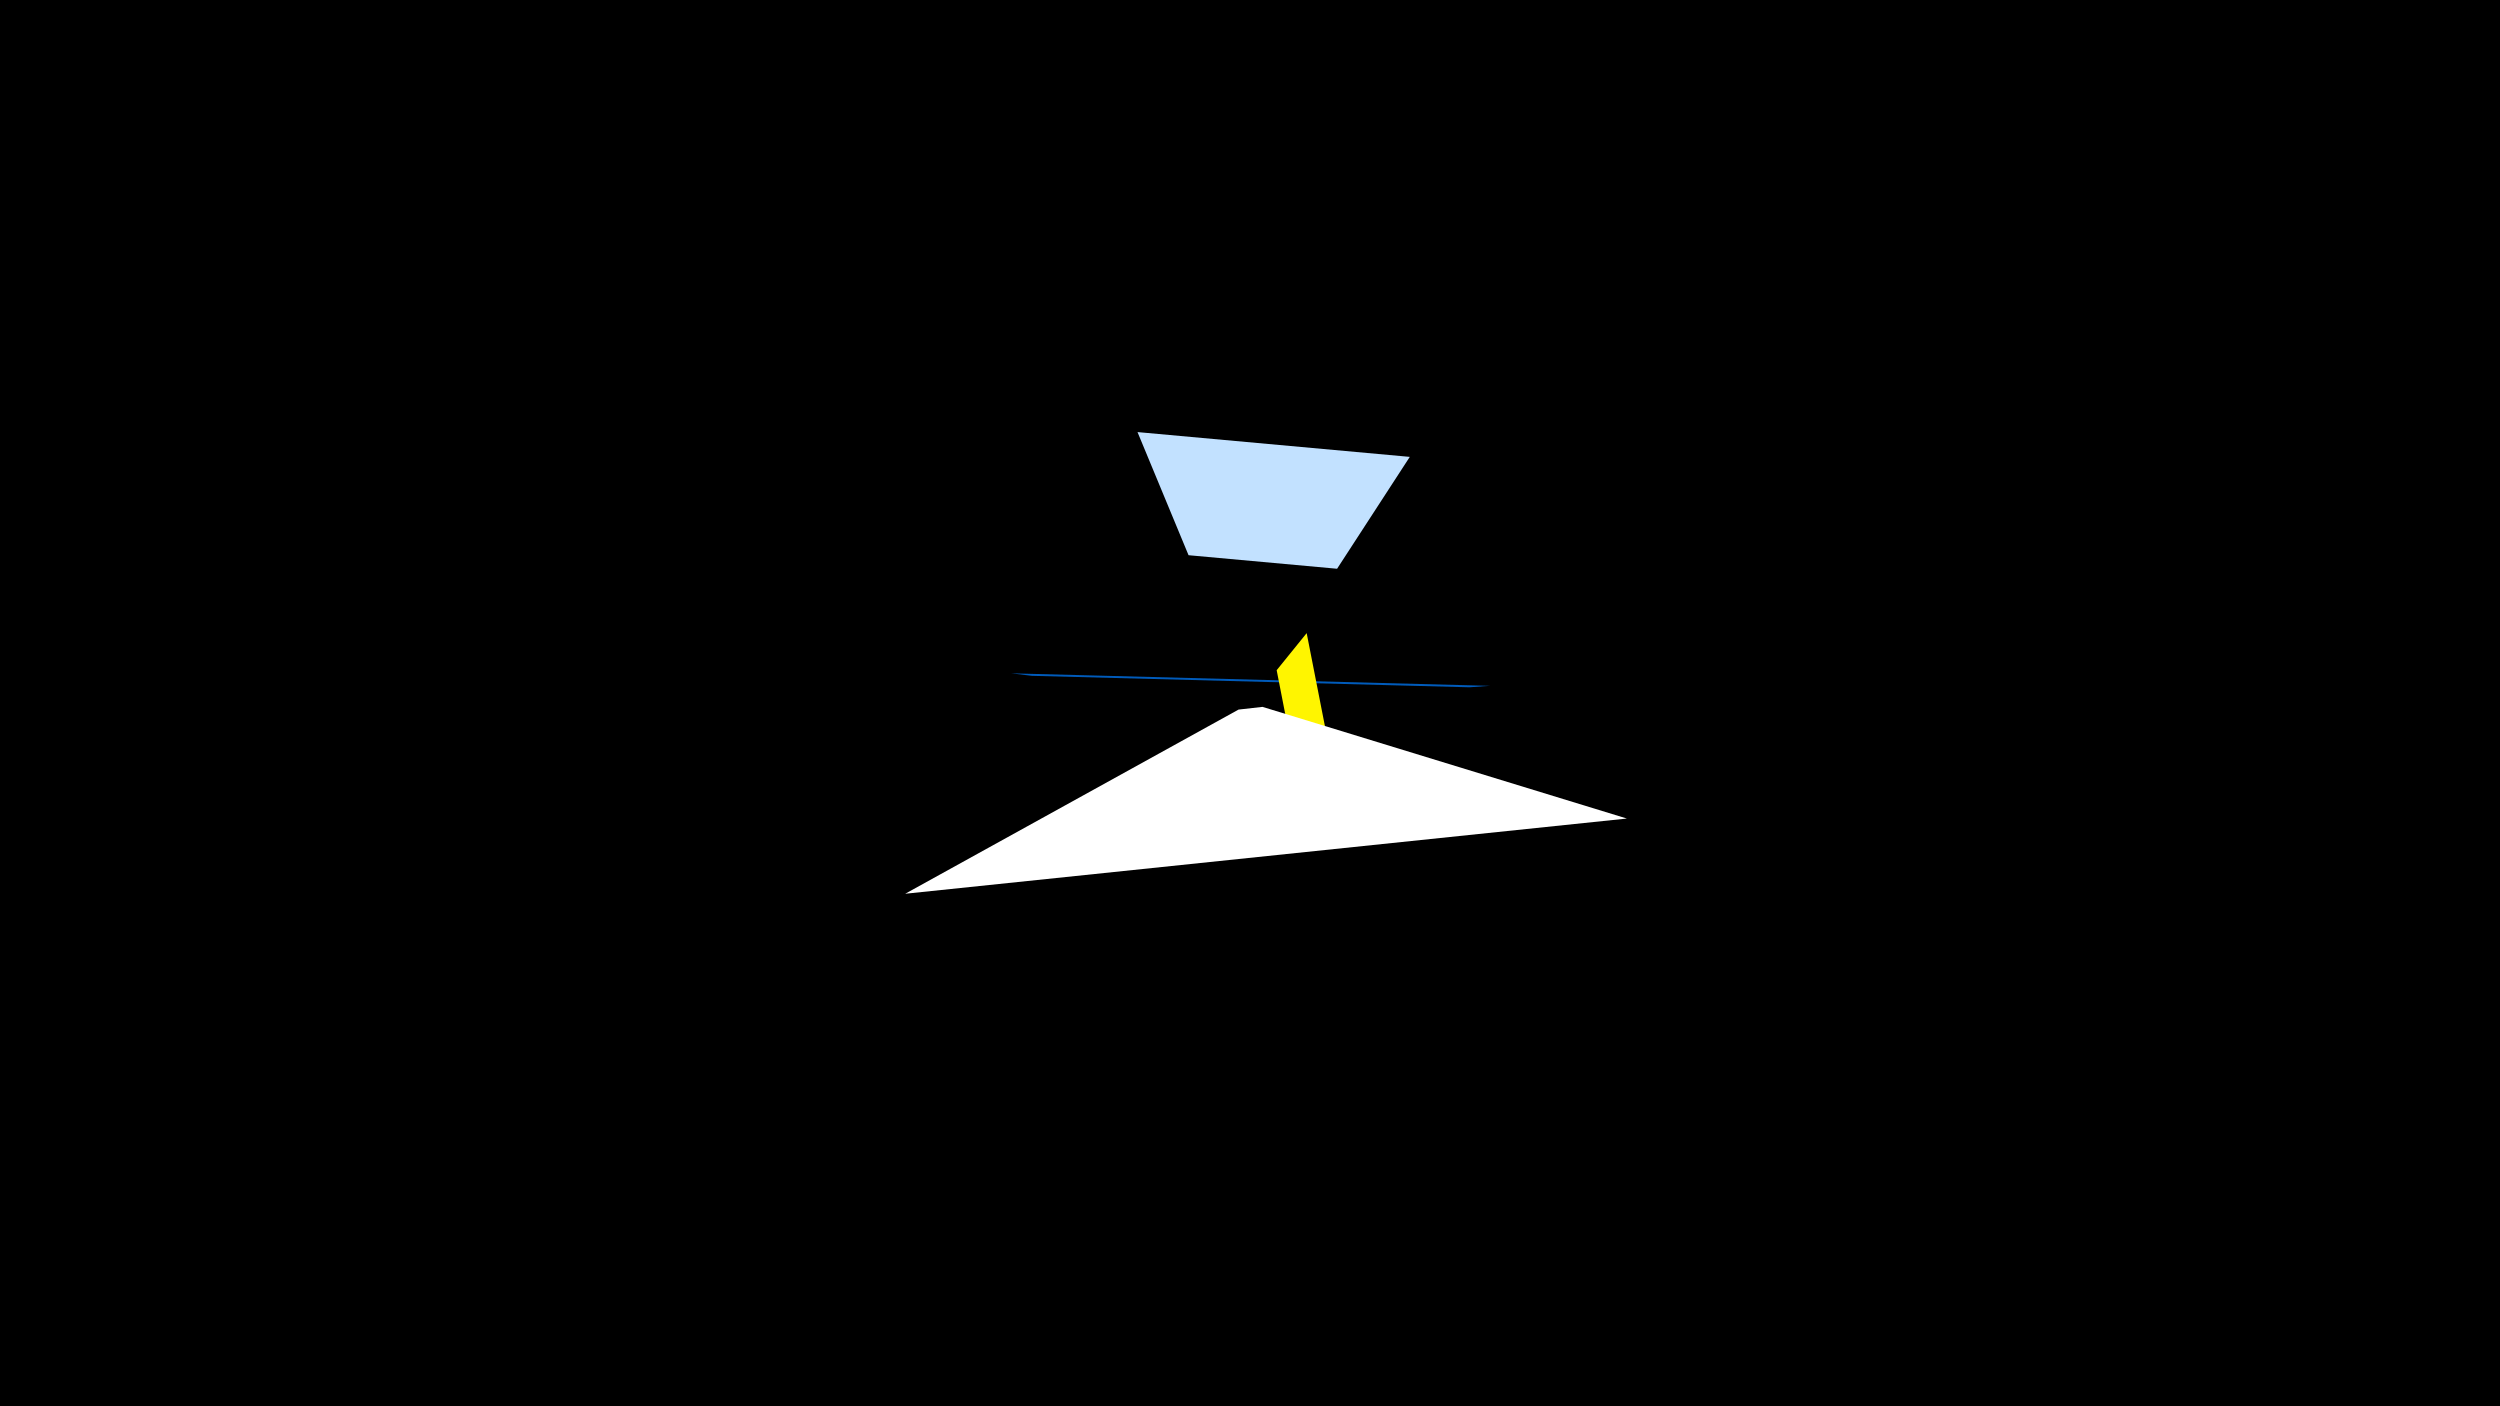 <svg width="1200" height="675" viewBox="-500 -500 1200 675" xmlns="http://www.w3.org/2000/svg"><title>19211</title><path d="M-500-500h1200v675h-1200z" fill="#000"/><path d="M176.7-280.7l-130.7-11.9 24.5 59.1 71.3 6.5z" fill="#c2e1ff"/><path d="M-14.6-176.8l229.8 6-9.9 0.7-210-5.5z" fill="#005bbb"/><path d="M127.2-196.1l10.7 54.5-20.1-11.1-5-25.6z" fill="#fff500"/><path d="M-65.5-71l346.4-36.1-174.9-53.6-11.5 1.3z" fill="#fff"/></svg>